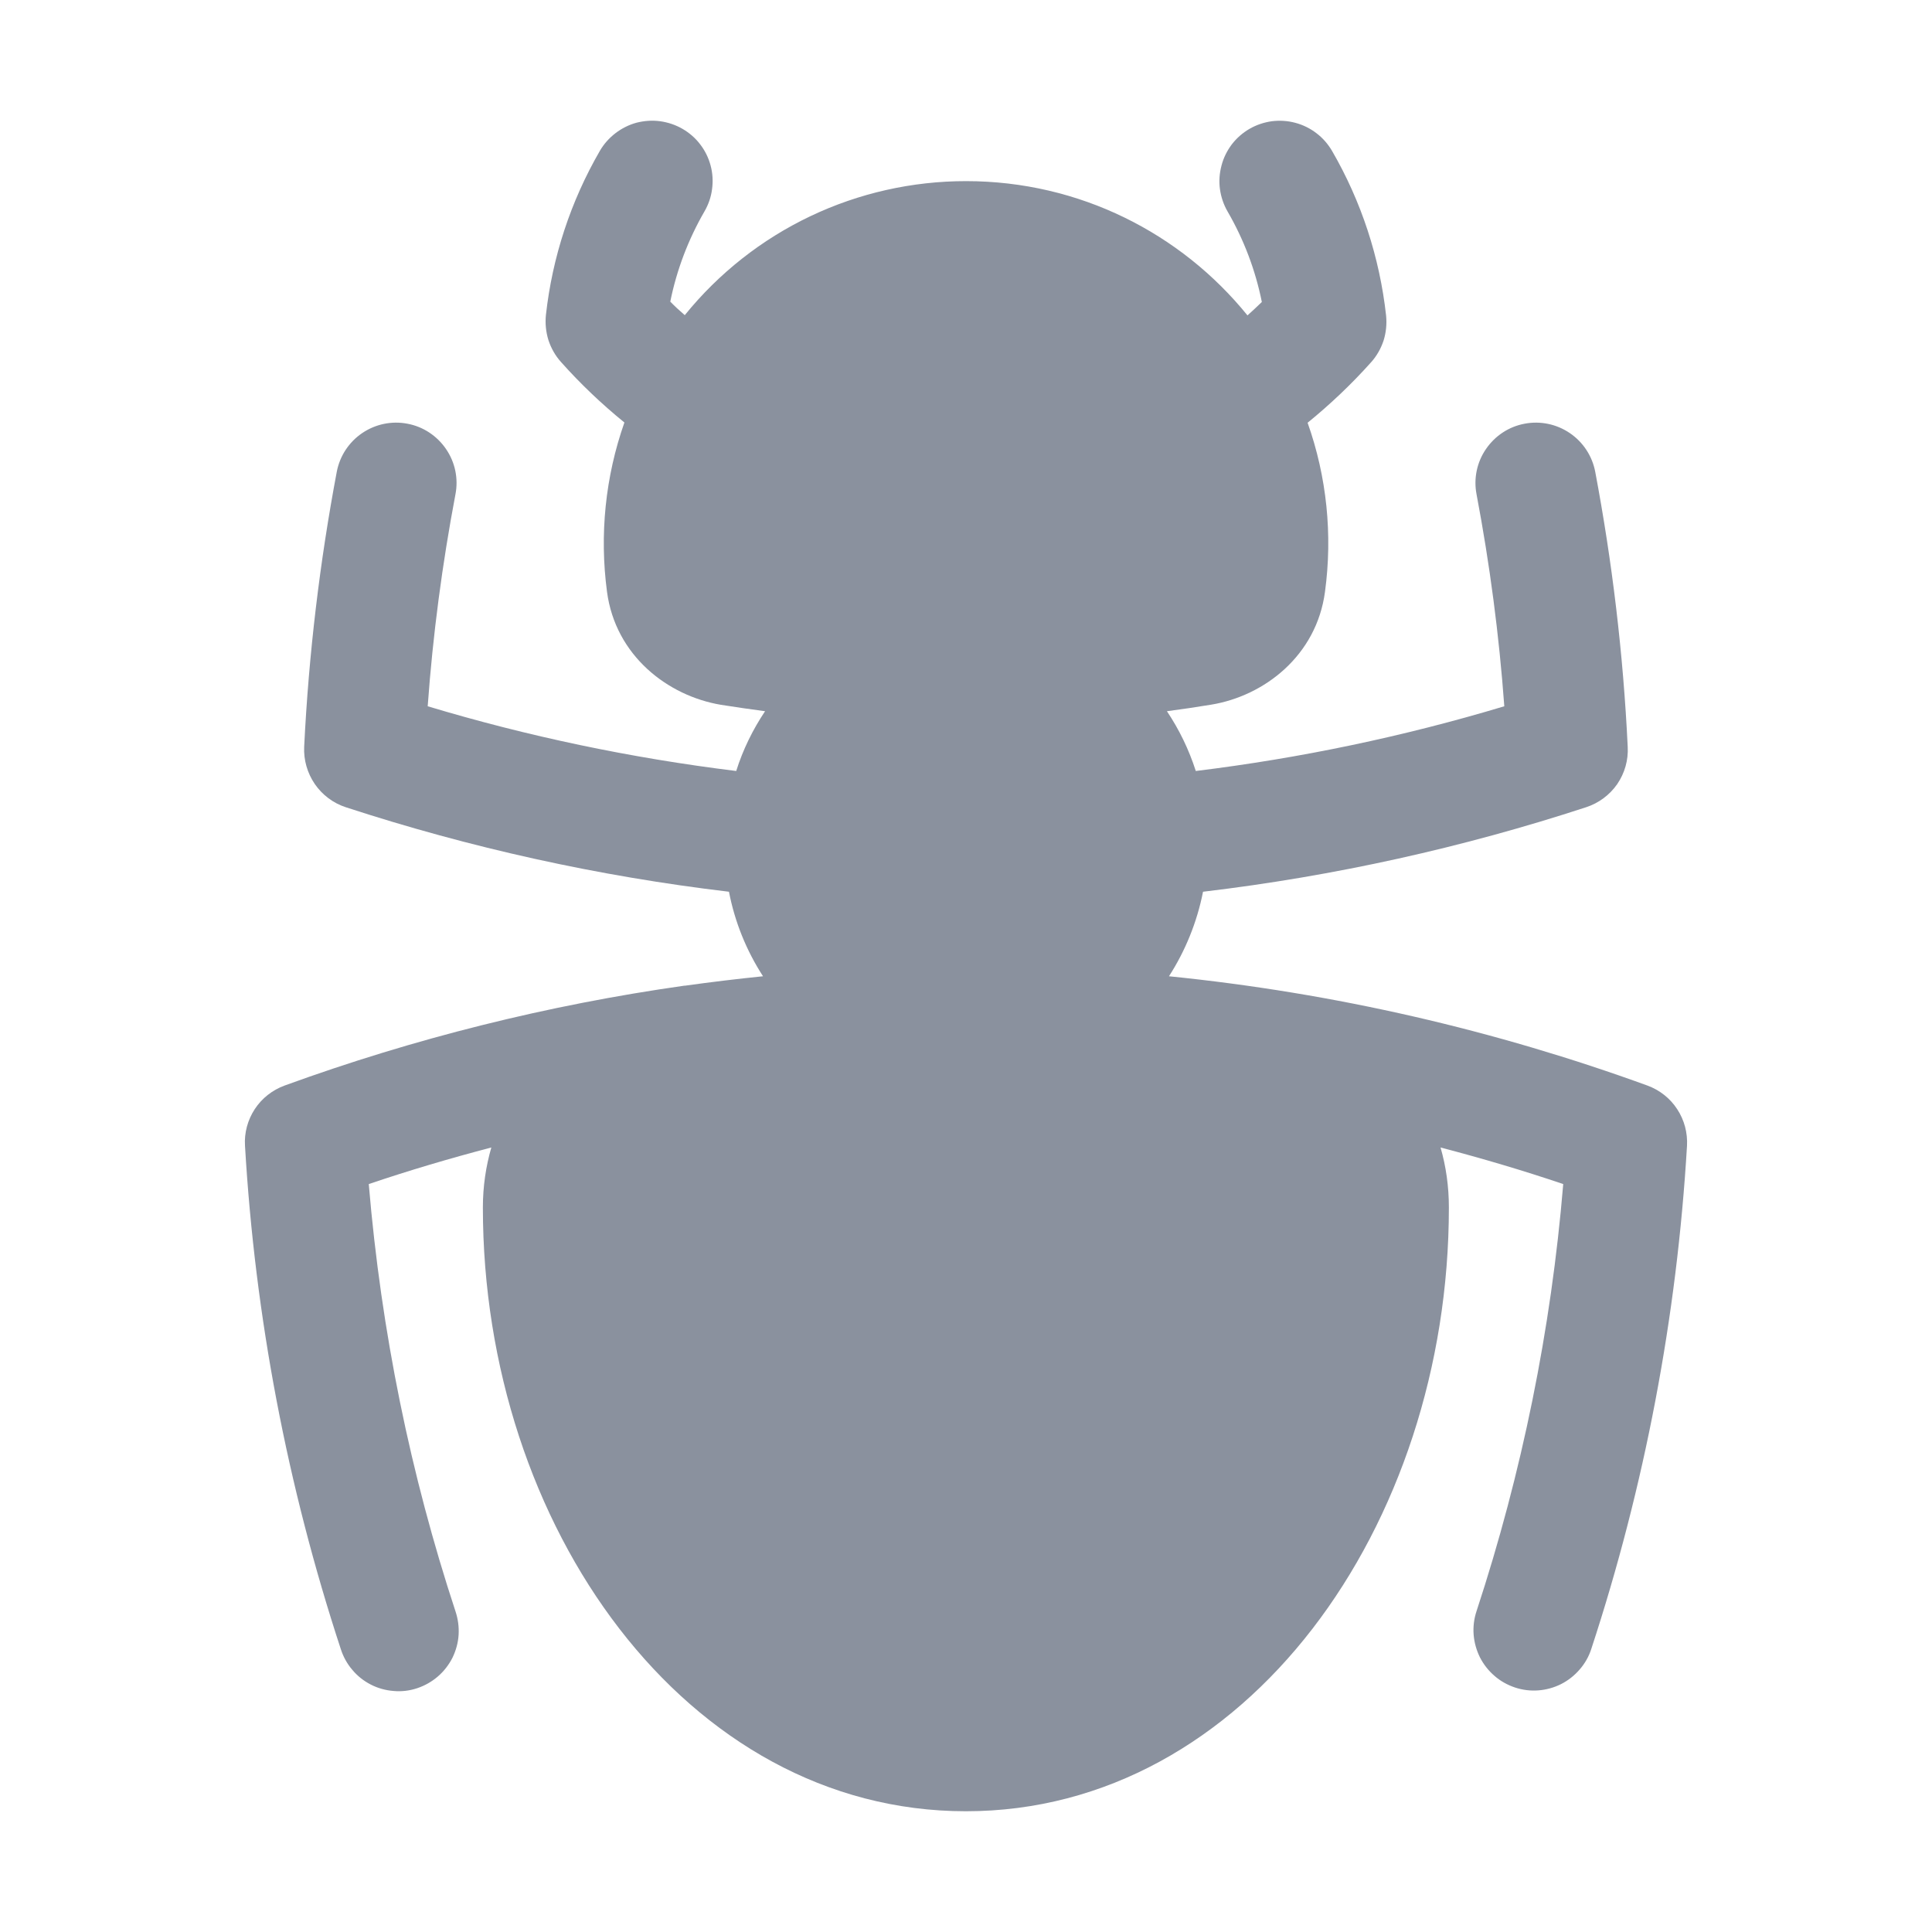 <svg width="16" height="16" viewBox="0 0 16 16" fill="none" xmlns="http://www.w3.org/2000/svg">
<path fill-rule="evenodd" clip-rule="evenodd" d="M5.652 1.067C5.709 1.1 5.759 1.143 5.799 1.196C5.839 1.248 5.868 1.307 5.885 1.371C5.902 1.434 5.906 1.501 5.897 1.566C5.889 1.631 5.867 1.694 5.834 1.751C5.7 1.983 5.604 2.235 5.551 2.498C5.589 2.537 5.629 2.574 5.671 2.61C5.952 2.263 6.307 1.983 6.71 1.791C7.113 1.599 7.554 1.5 8 1.5C8.942 1.5 9.782 1.934 10.331 2.612C10.371 2.576 10.411 2.539 10.45 2.501C10.397 2.237 10.301 1.984 10.166 1.751C10.133 1.694 10.112 1.631 10.103 1.566C10.094 1.501 10.099 1.435 10.116 1.371C10.132 1.308 10.162 1.248 10.201 1.196C10.241 1.144 10.291 1.1 10.348 1.067C10.405 1.034 10.468 1.013 10.533 1.004C10.598 0.996 10.664 1 10.727 1.017C10.791 1.034 10.85 1.063 10.902 1.103C10.955 1.143 10.998 1.193 11.031 1.249C11.274 1.668 11.426 2.133 11.479 2.613C11.486 2.683 11.479 2.754 11.458 2.821C11.436 2.887 11.401 2.949 11.354 3.001C11.193 3.181 11.017 3.348 10.829 3.501C10.988 3.949 11.037 4.429 10.973 4.901C10.903 5.429 10.471 5.764 10.029 5.836C9.907 5.856 9.786 5.874 9.664 5.89C9.765 6.041 9.846 6.207 9.903 6.385C10.768 6.279 11.623 6.1 12.458 5.849C12.415 5.26 12.338 4.674 12.228 4.093C12.203 3.963 12.231 3.828 12.306 3.719C12.381 3.609 12.496 3.533 12.626 3.509C12.756 3.484 12.891 3.512 13.001 3.587C13.11 3.661 13.186 3.776 13.211 3.907C13.351 4.65 13.443 5.411 13.48 6.185C13.486 6.295 13.455 6.403 13.393 6.494C13.33 6.584 13.24 6.651 13.136 6.685C12.118 7.018 11.057 7.255 9.963 7.385C9.913 7.638 9.816 7.875 9.681 8.085C11.058 8.224 12.386 8.533 13.643 8.99C13.744 9.027 13.831 9.095 13.89 9.186C13.949 9.276 13.977 9.382 13.971 9.49C13.887 10.907 13.621 12.308 13.178 13.657C13.158 13.719 13.125 13.777 13.082 13.826C13.039 13.876 12.987 13.917 12.928 13.947C12.87 13.976 12.806 13.994 12.74 13.999C12.675 14.004 12.609 13.996 12.546 13.975C12.484 13.954 12.426 13.922 12.377 13.879C12.327 13.836 12.286 13.784 12.256 13.725C12.227 13.666 12.209 13.602 12.204 13.537C12.199 13.472 12.207 13.406 12.228 13.343C12.605 12.196 12.846 11.009 12.946 9.806C12.613 9.693 12.273 9.593 11.93 9.503C11.975 9.659 11.999 9.825 11.999 10C11.999 12.637 10.319 15 7.999 15C5.681 15 3.999 12.637 3.999 10C3.999 9.825 4.024 9.659 4.069 9.503C3.726 9.593 3.387 9.693 3.054 9.806C3.157 11.031 3.401 12.217 3.772 13.344C3.793 13.407 3.802 13.473 3.798 13.539C3.794 13.605 3.776 13.669 3.747 13.729C3.717 13.788 3.676 13.841 3.626 13.884C3.576 13.927 3.518 13.96 3.455 13.981C3.392 14.002 3.326 14.01 3.26 14.004C3.194 13.999 3.129 13.981 3.071 13.951C3.012 13.921 2.959 13.879 2.917 13.828C2.874 13.778 2.842 13.719 2.822 13.656C2.379 12.307 2.112 10.907 2.029 9.489C2.022 9.382 2.051 9.275 2.11 9.185C2.169 9.095 2.256 9.027 2.357 8.99C3.429 8.6 4.538 8.323 5.667 8.163H5.673C5.887 8.133 6.103 8.107 6.319 8.085C6.181 7.872 6.085 7.634 6.037 7.385C4.958 7.257 3.895 7.022 2.863 6.685C2.759 6.651 2.669 6.583 2.607 6.493C2.545 6.402 2.514 6.294 2.519 6.185C2.557 5.411 2.649 4.65 2.789 3.907C2.814 3.776 2.89 3.661 2.999 3.587C3.109 3.512 3.244 3.484 3.374 3.509C3.504 3.533 3.619 3.609 3.694 3.719C3.769 3.828 3.797 3.963 3.772 4.093C3.663 4.668 3.585 5.253 3.542 5.849C4.367 6.097 5.22 6.277 6.097 6.385C6.153 6.207 6.235 6.041 6.336 5.89C6.214 5.874 6.093 5.856 5.971 5.837C5.529 5.763 5.097 5.429 5.027 4.901C4.964 4.428 5.013 3.948 5.171 3.499C4.983 3.346 4.807 3.179 4.646 2.998C4.599 2.946 4.564 2.884 4.542 2.817C4.521 2.75 4.514 2.679 4.521 2.609C4.574 2.13 4.726 1.667 4.968 1.249C5.001 1.192 5.045 1.143 5.097 1.103C5.149 1.063 5.209 1.033 5.272 1.016C5.336 1 5.402 0.995 5.467 1.004C5.532 1.013 5.595 1.034 5.652 1.067Z" fill="#8A919E"/>
</svg>
